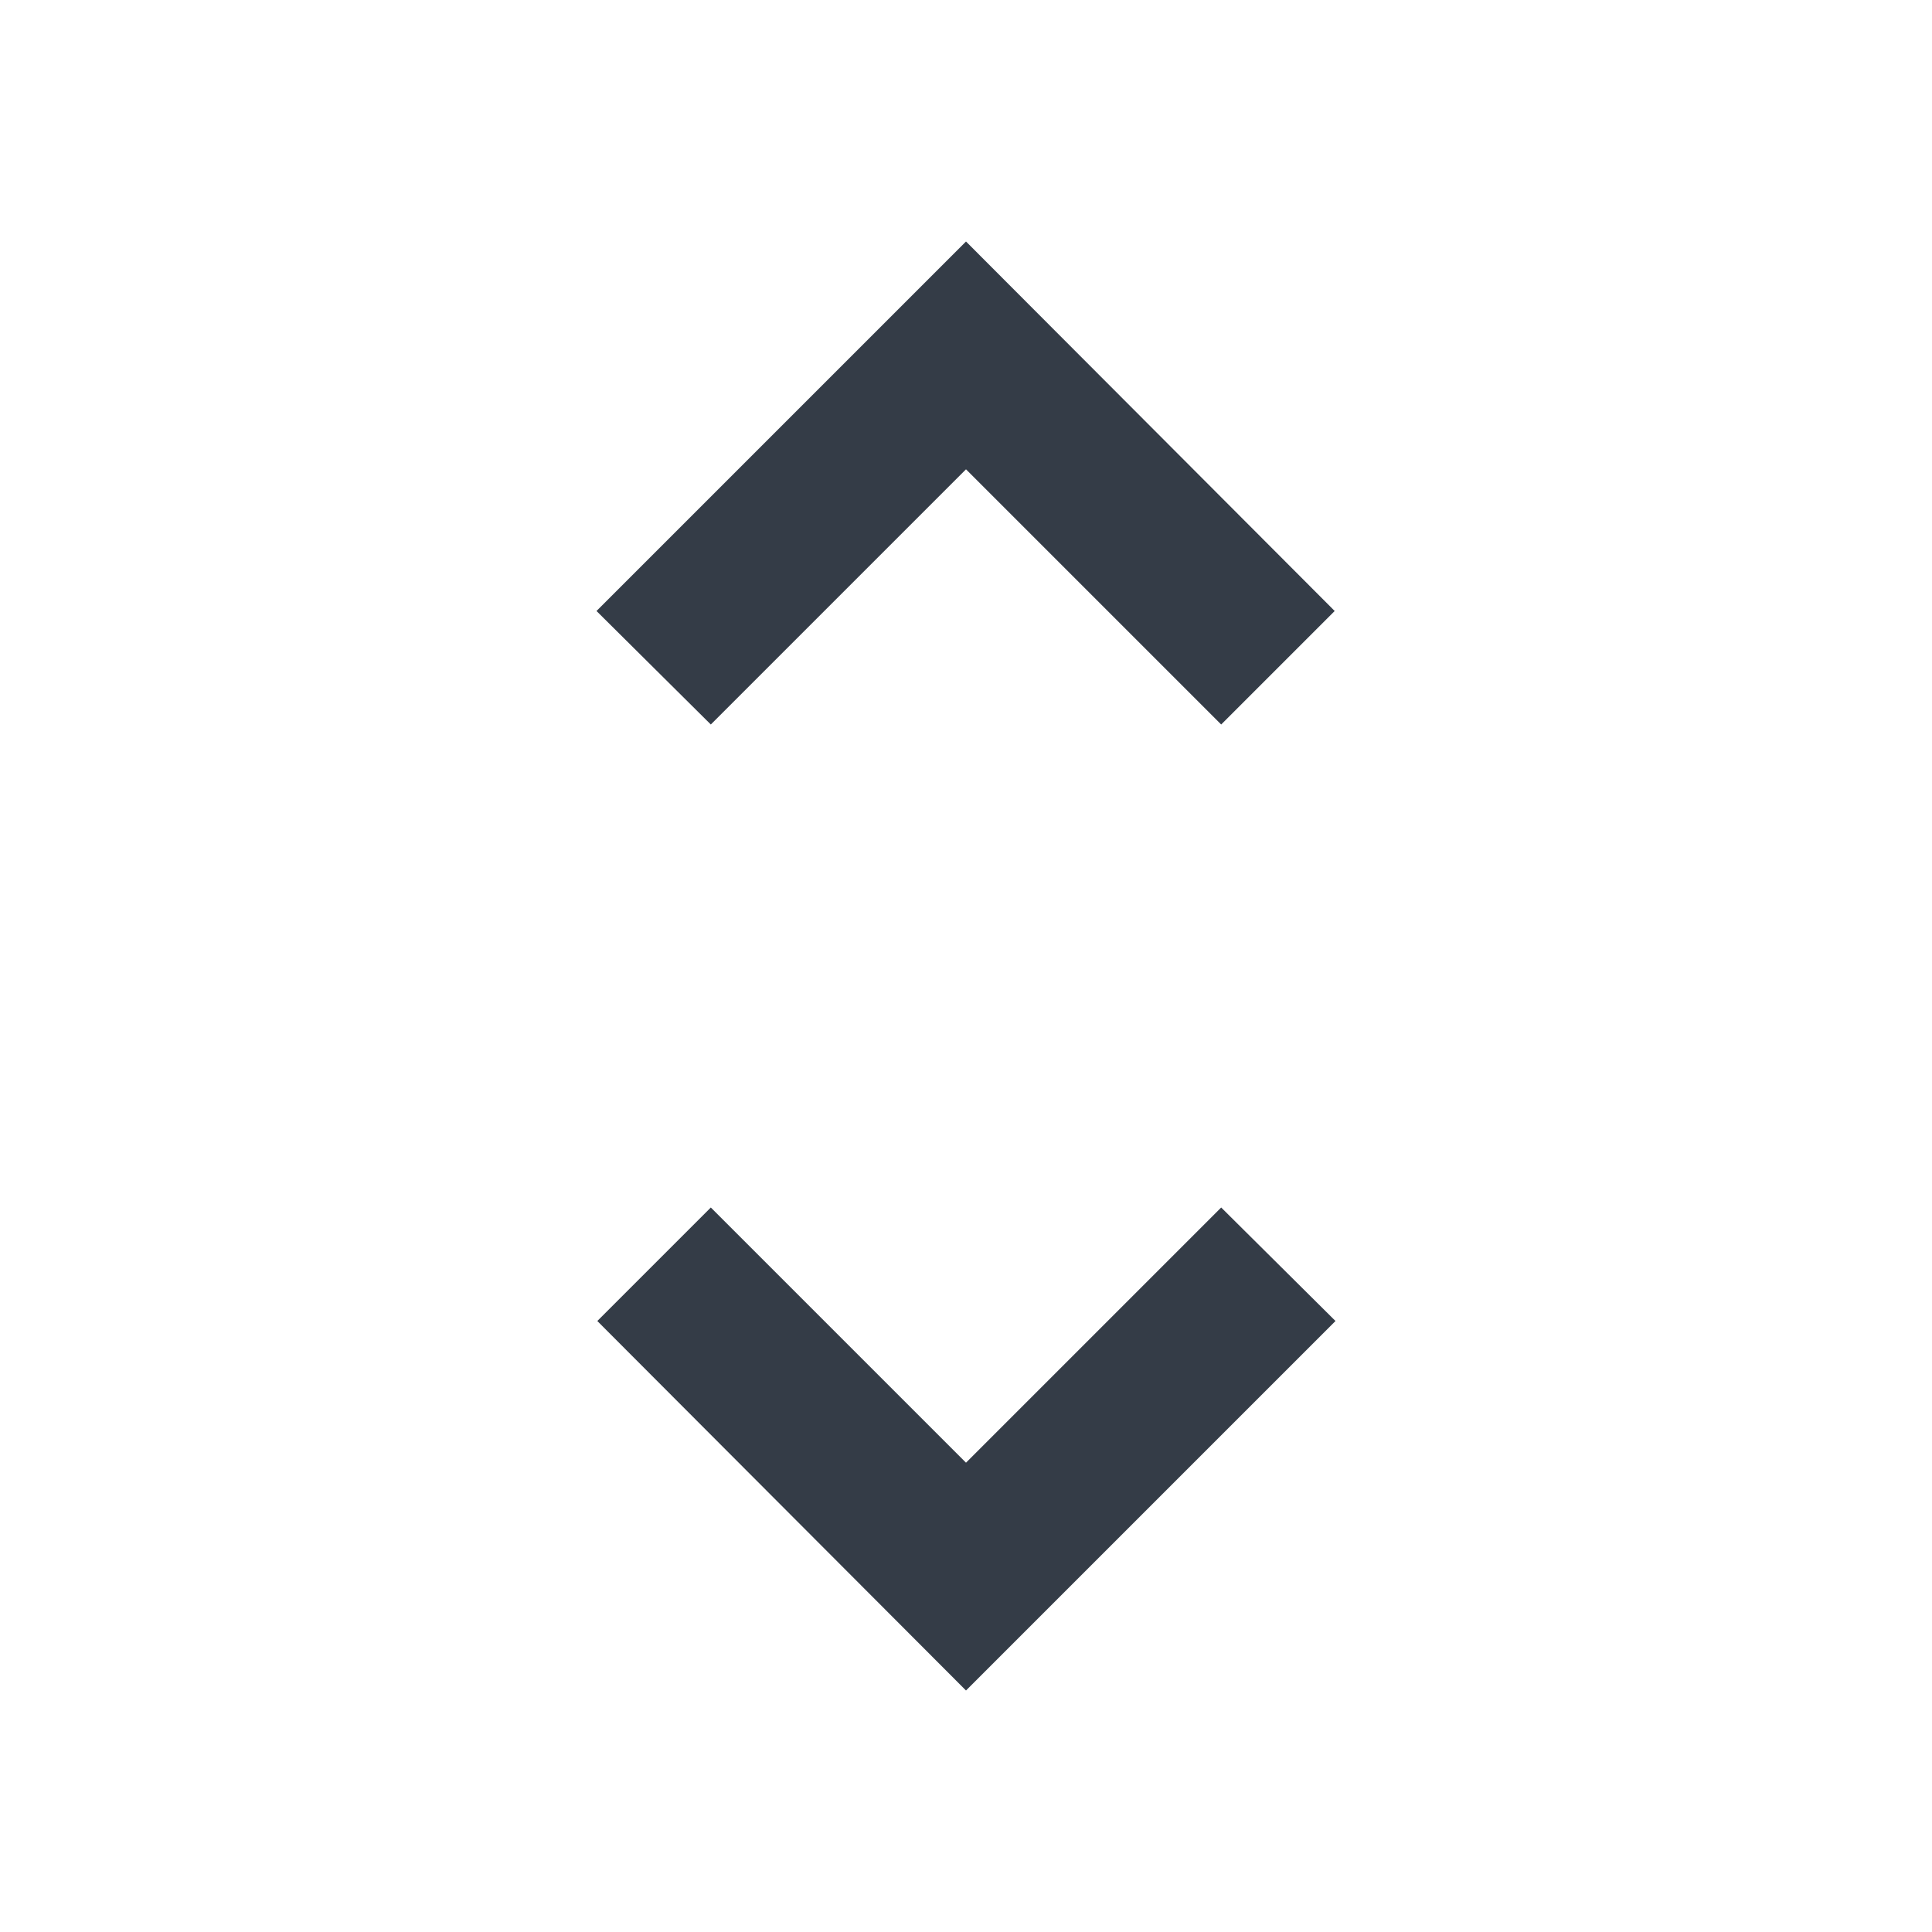 <svg xmlns="http://www.w3.org/2000/svg" fill="none" viewBox="0 0 24 24" width="24" height="24"><g clip-path="url(#a)"><path fill="#343C47" d="M12 5.83 15.17 9l1.41-1.41L12 3 7.41 7.59 8.83 9 12 5.83Zm0 12.34L8.83 15l-1.41 1.41L12 21l4.59-4.59L15.17 15 12 18.17Z"/></g><defs><clipPath id="a"><path fill="#fff" d="M0 0h24v24H0z"/></clipPath></defs></svg>